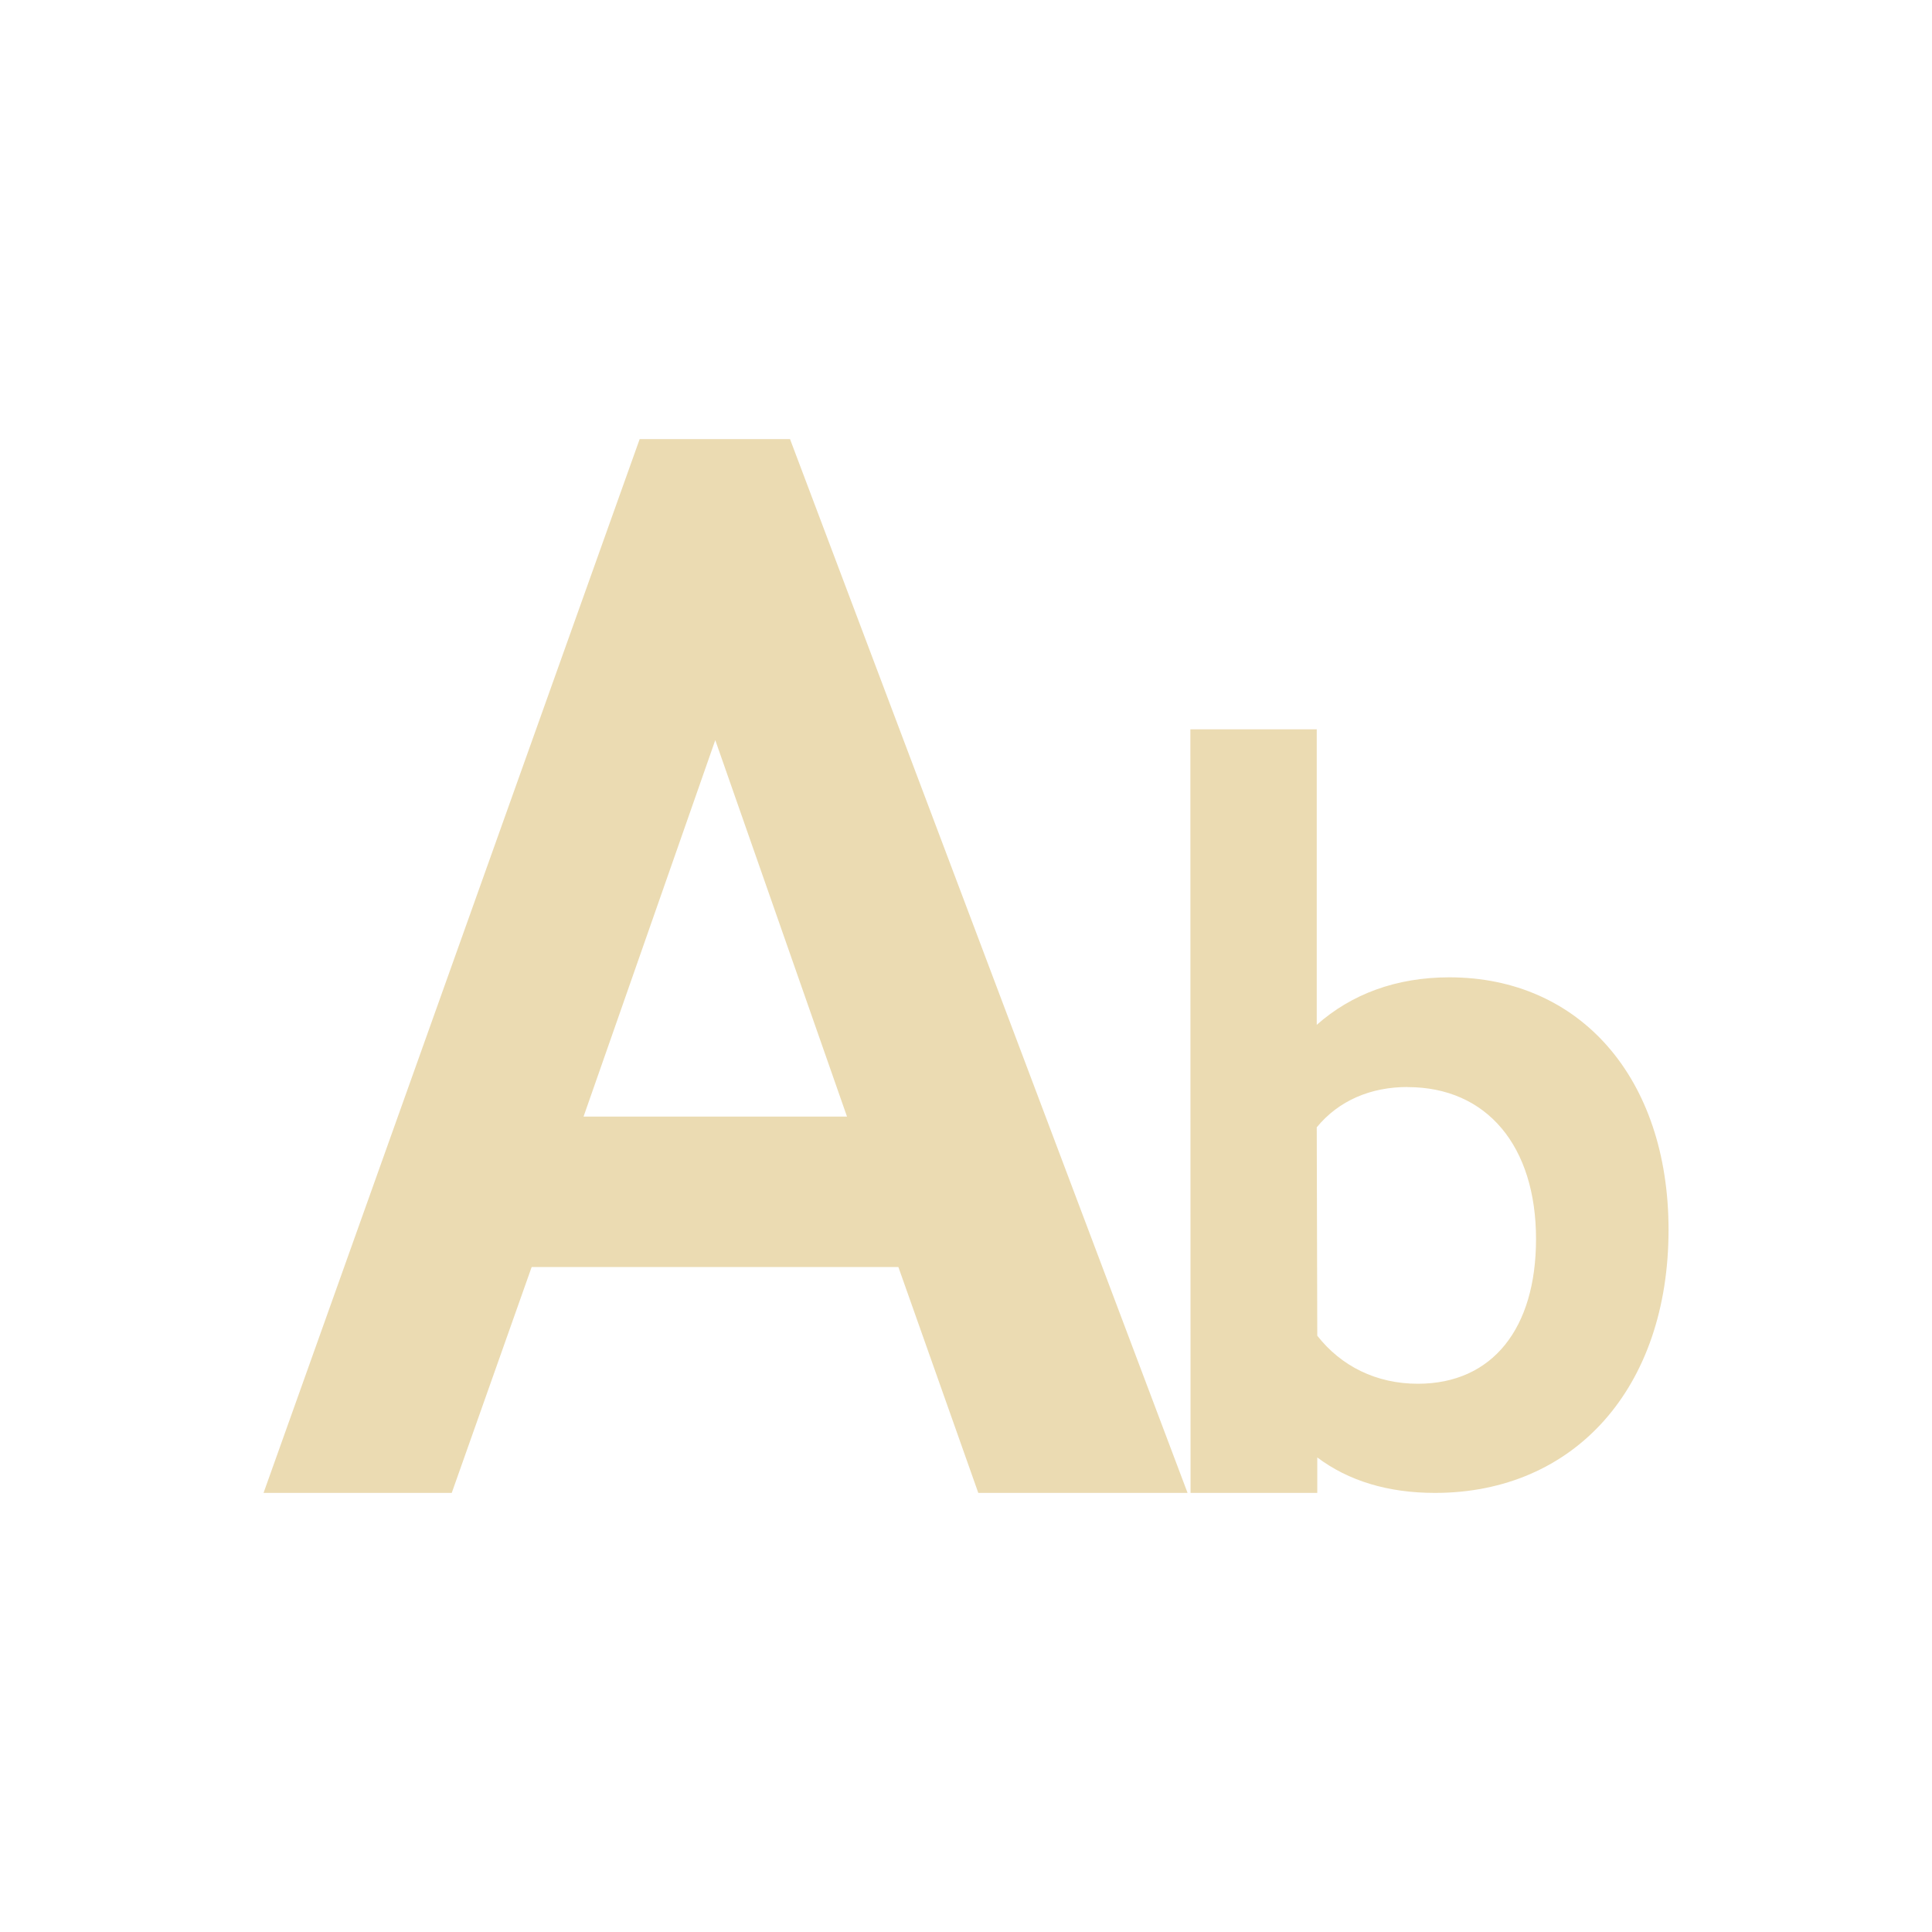<svg width="22" height="22" version="1.1" xmlns="http://www.w3.org/2000/svg">
  <defs>
    <style id="current-color-scheme" type="text/css">.ColorScheme-Text { color:#ebdbb2; } .ColorScheme-Highlight { color:#458588; }</style>
  </defs>
  <path class="ColorScheme-Text" d="m7.284 5-4.283 12h2.143l0.91-2.572h4.176l0.91 2.572h2.383l-4.527-12zm6.271 3.305 0.002 8.695h1.443v-0.404c0.355 0.267 0.805 0.404 1.34 0.404 1.59 0 2.66-1.197 2.66-2.996 0-1.73-1.01-2.875-2.496-2.875-0.607 0-1.116 0.192-1.51 0.541v-3.365zm-5.41 0.123 1.5 4.287h-3zm7.883 3.951c0.905 0 1.463 0.674 1.463 1.73 0 1.021-0.498 1.648-1.346 1.648-0.473 0-0.873-0.2-1.145-0.547l-0.006-2.373c0.25-0.305 0.615-0.459 1.033-0.459z" fill="currentColor"/>
</svg>
